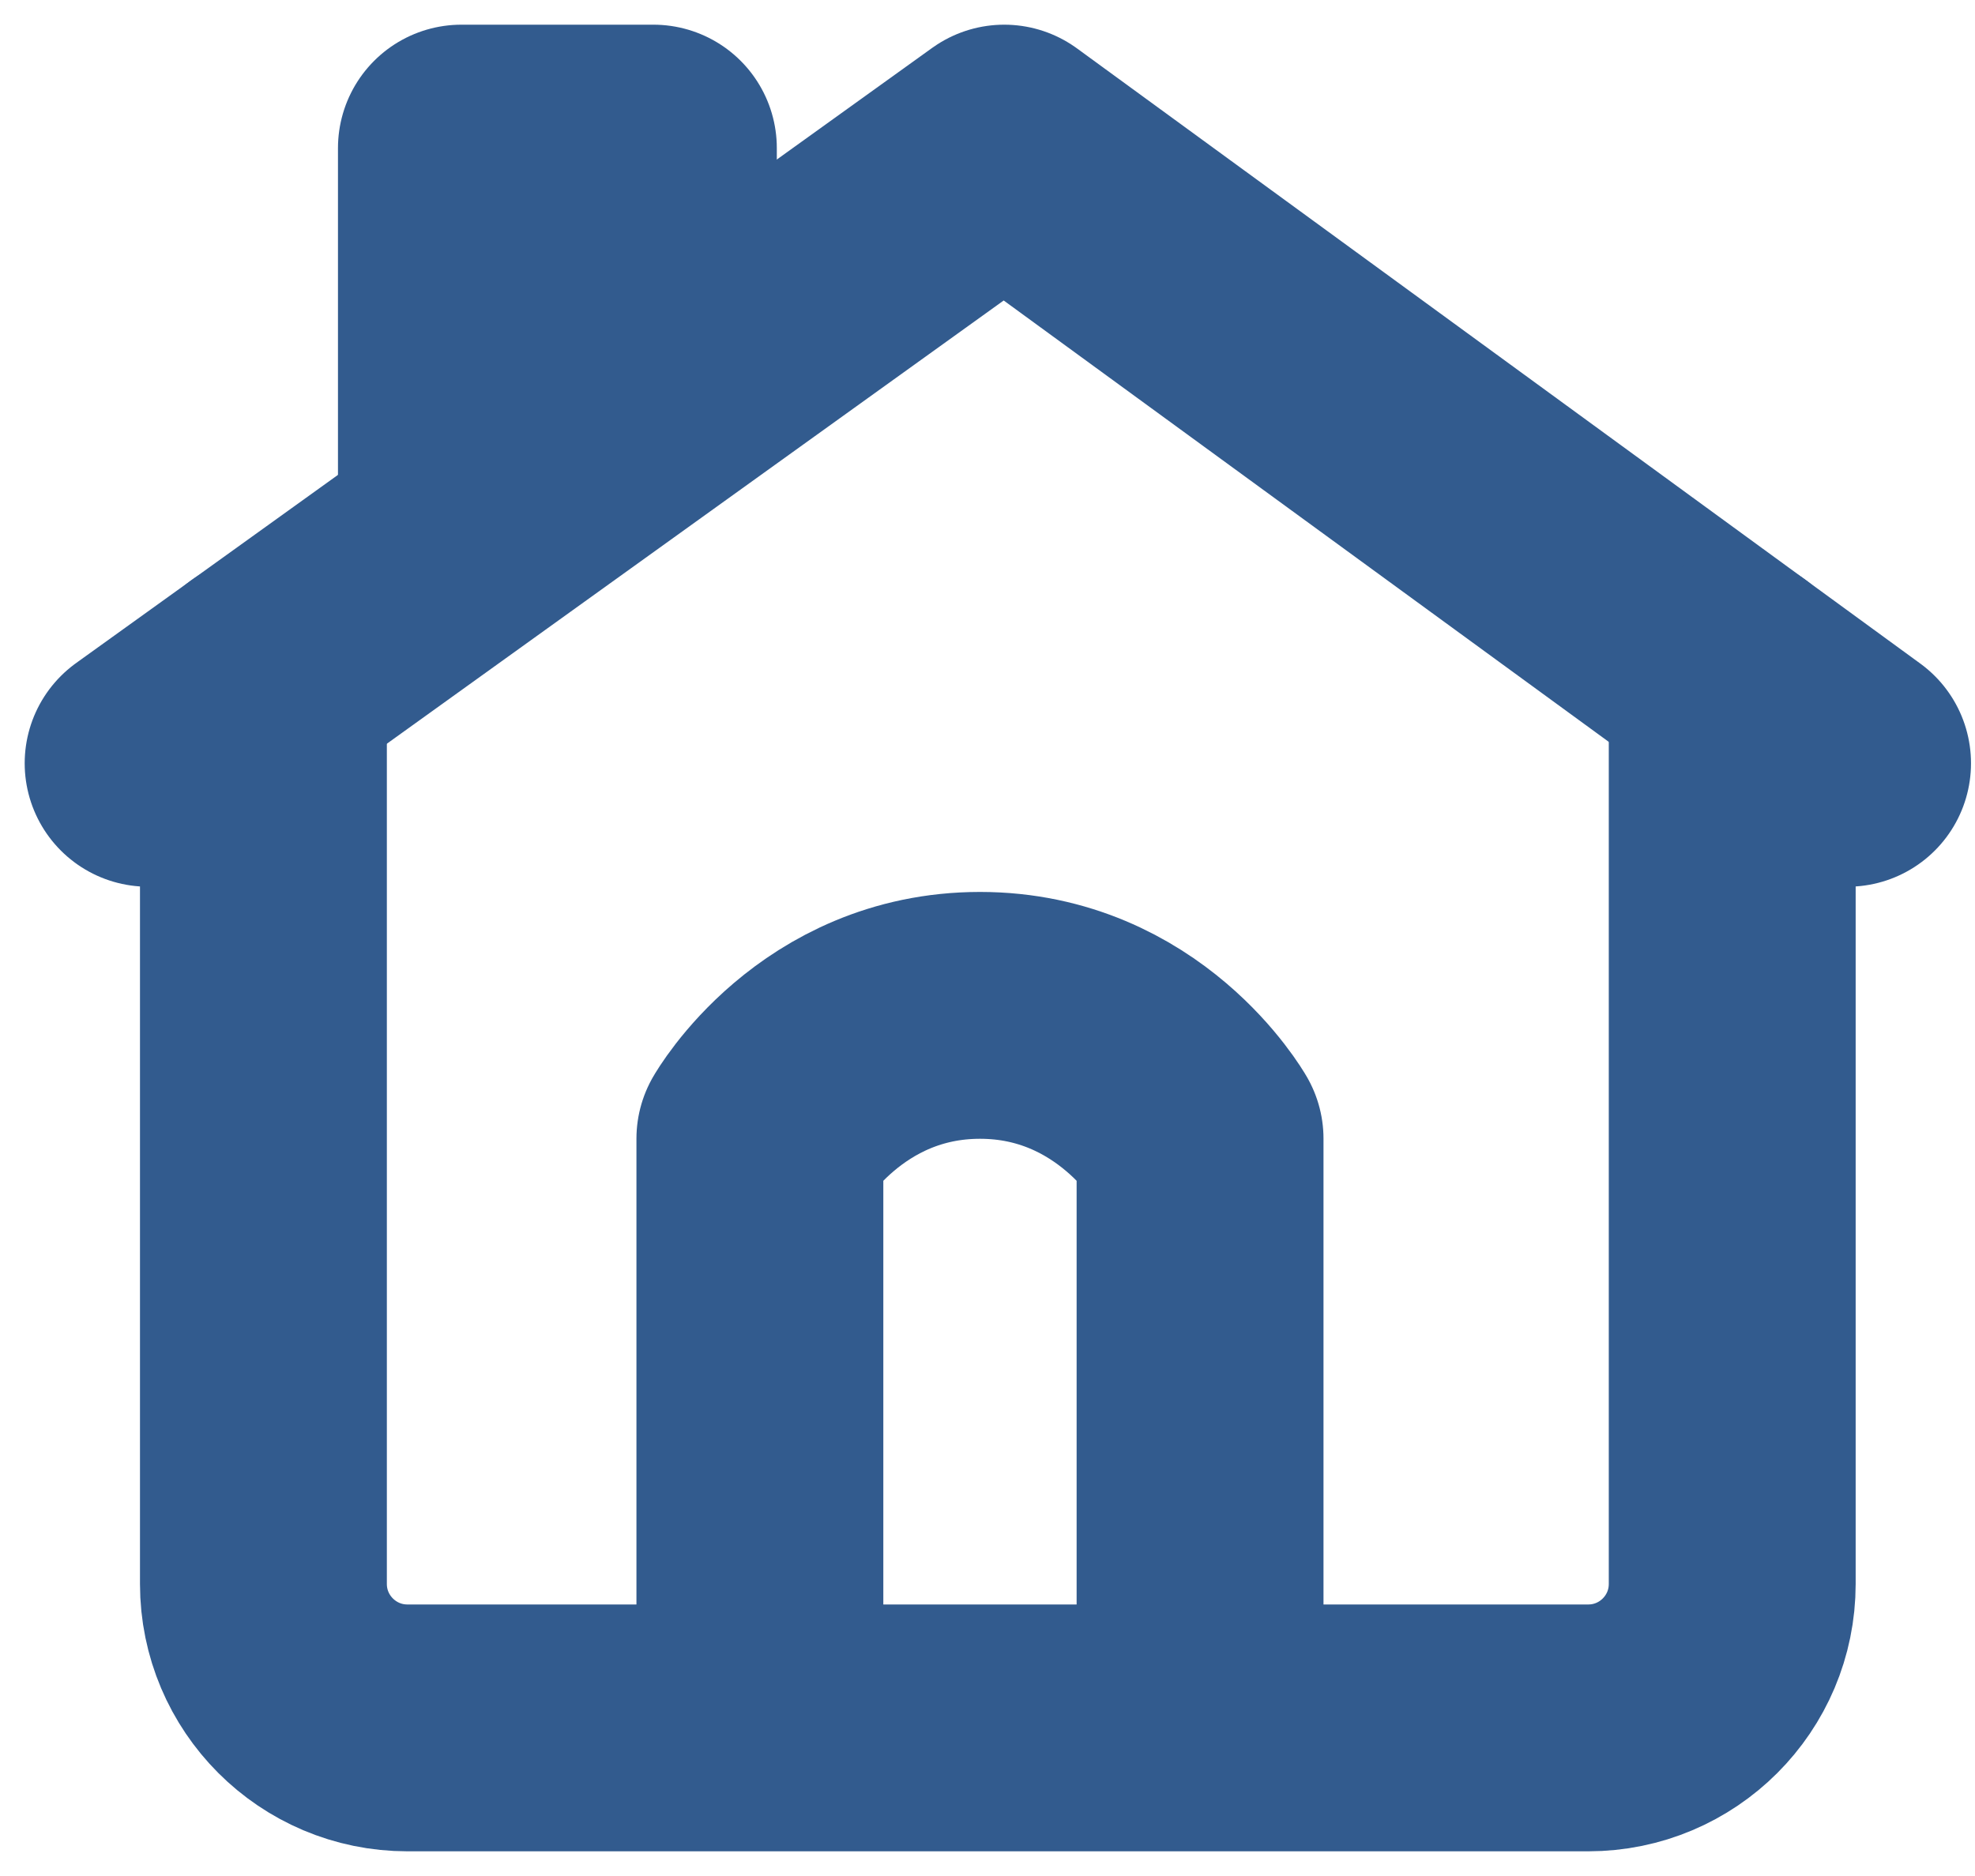 <svg width="40" height="38" viewBox="0 0 40 38" fill="none" xmlns="http://www.w3.org/2000/svg">
<path d="M3 15.461L20.339 3L37.419 15.461" stroke="#325B8E" stroke-width="5" stroke-miterlimit="10" stroke-linecap="round" stroke-linejoin="round"/>
<path d="M15.39 33.919V23.066C15.39 23.066 16.818 20.567 19.848 20.567C22.877 20.567 24.305 23.066 24.305 23.066V33.919" stroke="#325B8E" stroke-width="5" stroke-miterlimit="10" stroke-linecap="round" stroke-linejoin="round"/>
<path d="M9.345 9.992V3H13.233V7.539" stroke="#325B8E" stroke-width="5" stroke-miterlimit="10" stroke-linecap="round" stroke-linejoin="round"/>
<path d="M35.083 13.757V32.083C35.083 33.695 33.777 35 32.166 35H8.252C6.641 35 5.335 33.694 5.335 32.083V13.782" stroke="#325B8E" stroke-width="5" stroke-miterlimit="10" stroke-linecap="round" stroke-linejoin="round"/>
</svg>

